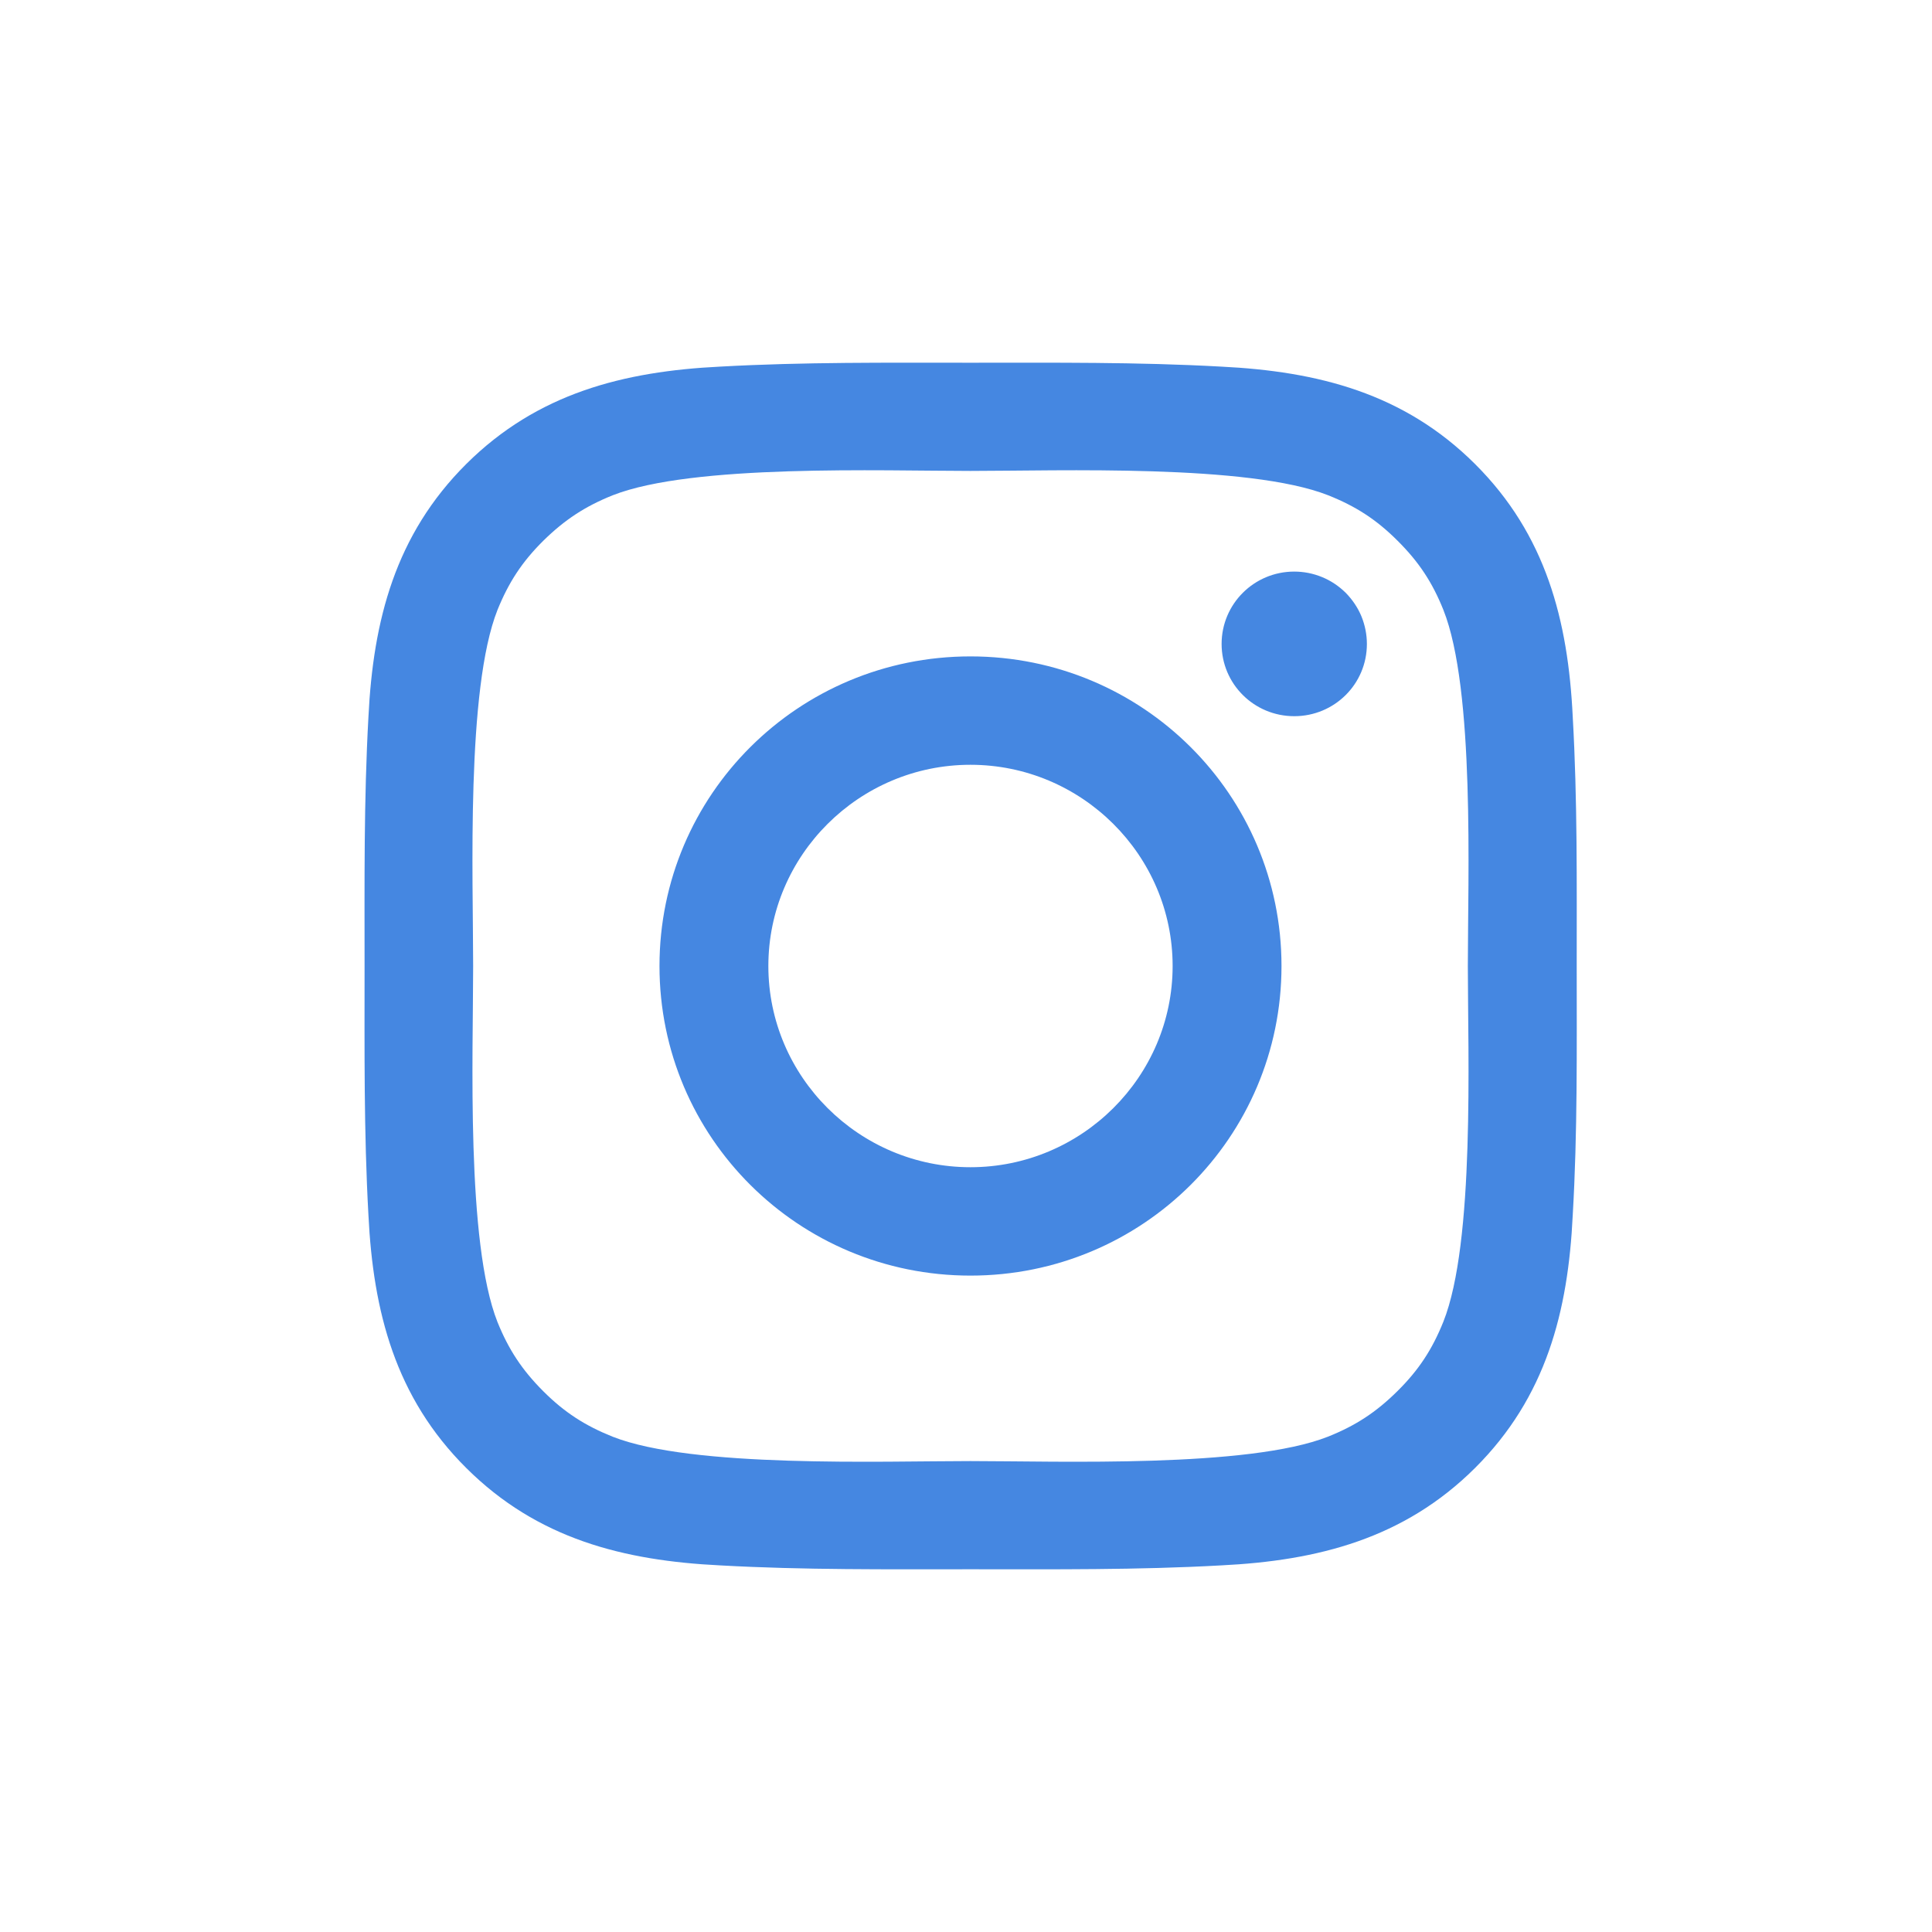<svg width="20" height="20" viewBox="0 0 20 20" fill="none" xmlns="http://www.w3.org/2000/svg">
<path d="M10.046 6.795C8.265 6.795 6.827 8.227 6.827 10C6.827 11.773 8.265 13.205 10.046 13.205C11.828 13.205 13.266 11.773 13.266 10C13.266 8.227 11.828 6.795 10.046 6.795ZM10.046 12.083C8.894 12.083 7.954 11.147 7.954 10C7.954 8.853 8.894 7.917 10.046 7.917C11.198 7.917 12.139 8.853 12.139 10C12.139 11.147 11.198 12.083 10.046 12.083ZM13.398 5.917C12.982 5.917 12.646 6.252 12.646 6.666C12.646 7.08 12.982 7.414 13.398 7.414C13.814 7.414 14.15 7.081 14.15 6.666C14.15 6.567 14.13 6.47 14.093 6.379C14.055 6.288 13.999 6.206 13.93 6.136C13.86 6.067 13.777 6.011 13.686 5.974C13.594 5.936 13.496 5.917 13.398 5.917ZM16.322 10C16.322 9.137 16.33 8.283 16.281 7.422C16.233 6.422 16.003 5.534 15.269 4.803C14.533 4.07 13.643 3.844 12.638 3.795C11.771 3.747 10.913 3.755 10.048 3.755C9.181 3.755 8.323 3.747 7.458 3.795C6.453 3.844 5.562 4.072 4.827 4.803C4.091 5.536 3.863 6.422 3.814 7.422C3.766 8.284 3.774 9.139 3.774 10C3.774 10.861 3.766 11.717 3.814 12.578C3.863 13.578 4.092 14.466 4.827 15.197C5.563 15.93 6.453 16.156 7.458 16.205C8.324 16.253 9.183 16.245 10.048 16.245C10.914 16.245 11.773 16.253 12.638 16.205C13.643 16.156 14.534 15.928 15.269 15.197C16.005 14.464 16.233 13.578 16.281 12.578C16.331 11.717 16.322 10.863 16.322 10ZM14.941 13.684C14.826 13.969 14.688 14.181 14.467 14.4C14.245 14.62 14.033 14.758 13.748 14.872C12.922 15.198 10.961 15.125 10.046 15.125C9.131 15.125 7.169 15.198 6.343 14.873C6.058 14.759 5.844 14.622 5.624 14.402C5.403 14.181 5.265 13.97 5.15 13.686C4.824 12.863 4.898 10.911 4.898 10C4.898 9.089 4.824 7.136 5.15 6.314C5.265 6.03 5.403 5.817 5.624 5.598C5.846 5.38 6.058 5.241 6.343 5.127C7.169 4.802 9.131 4.875 10.046 4.875C10.961 4.875 12.924 4.802 13.749 5.127C14.035 5.241 14.248 5.378 14.468 5.598C14.69 5.819 14.828 6.03 14.942 6.314C15.269 7.136 15.195 9.089 15.195 10C15.195 10.911 15.269 12.863 14.941 13.684Z" fill="#4587E1"/>
</svg>
